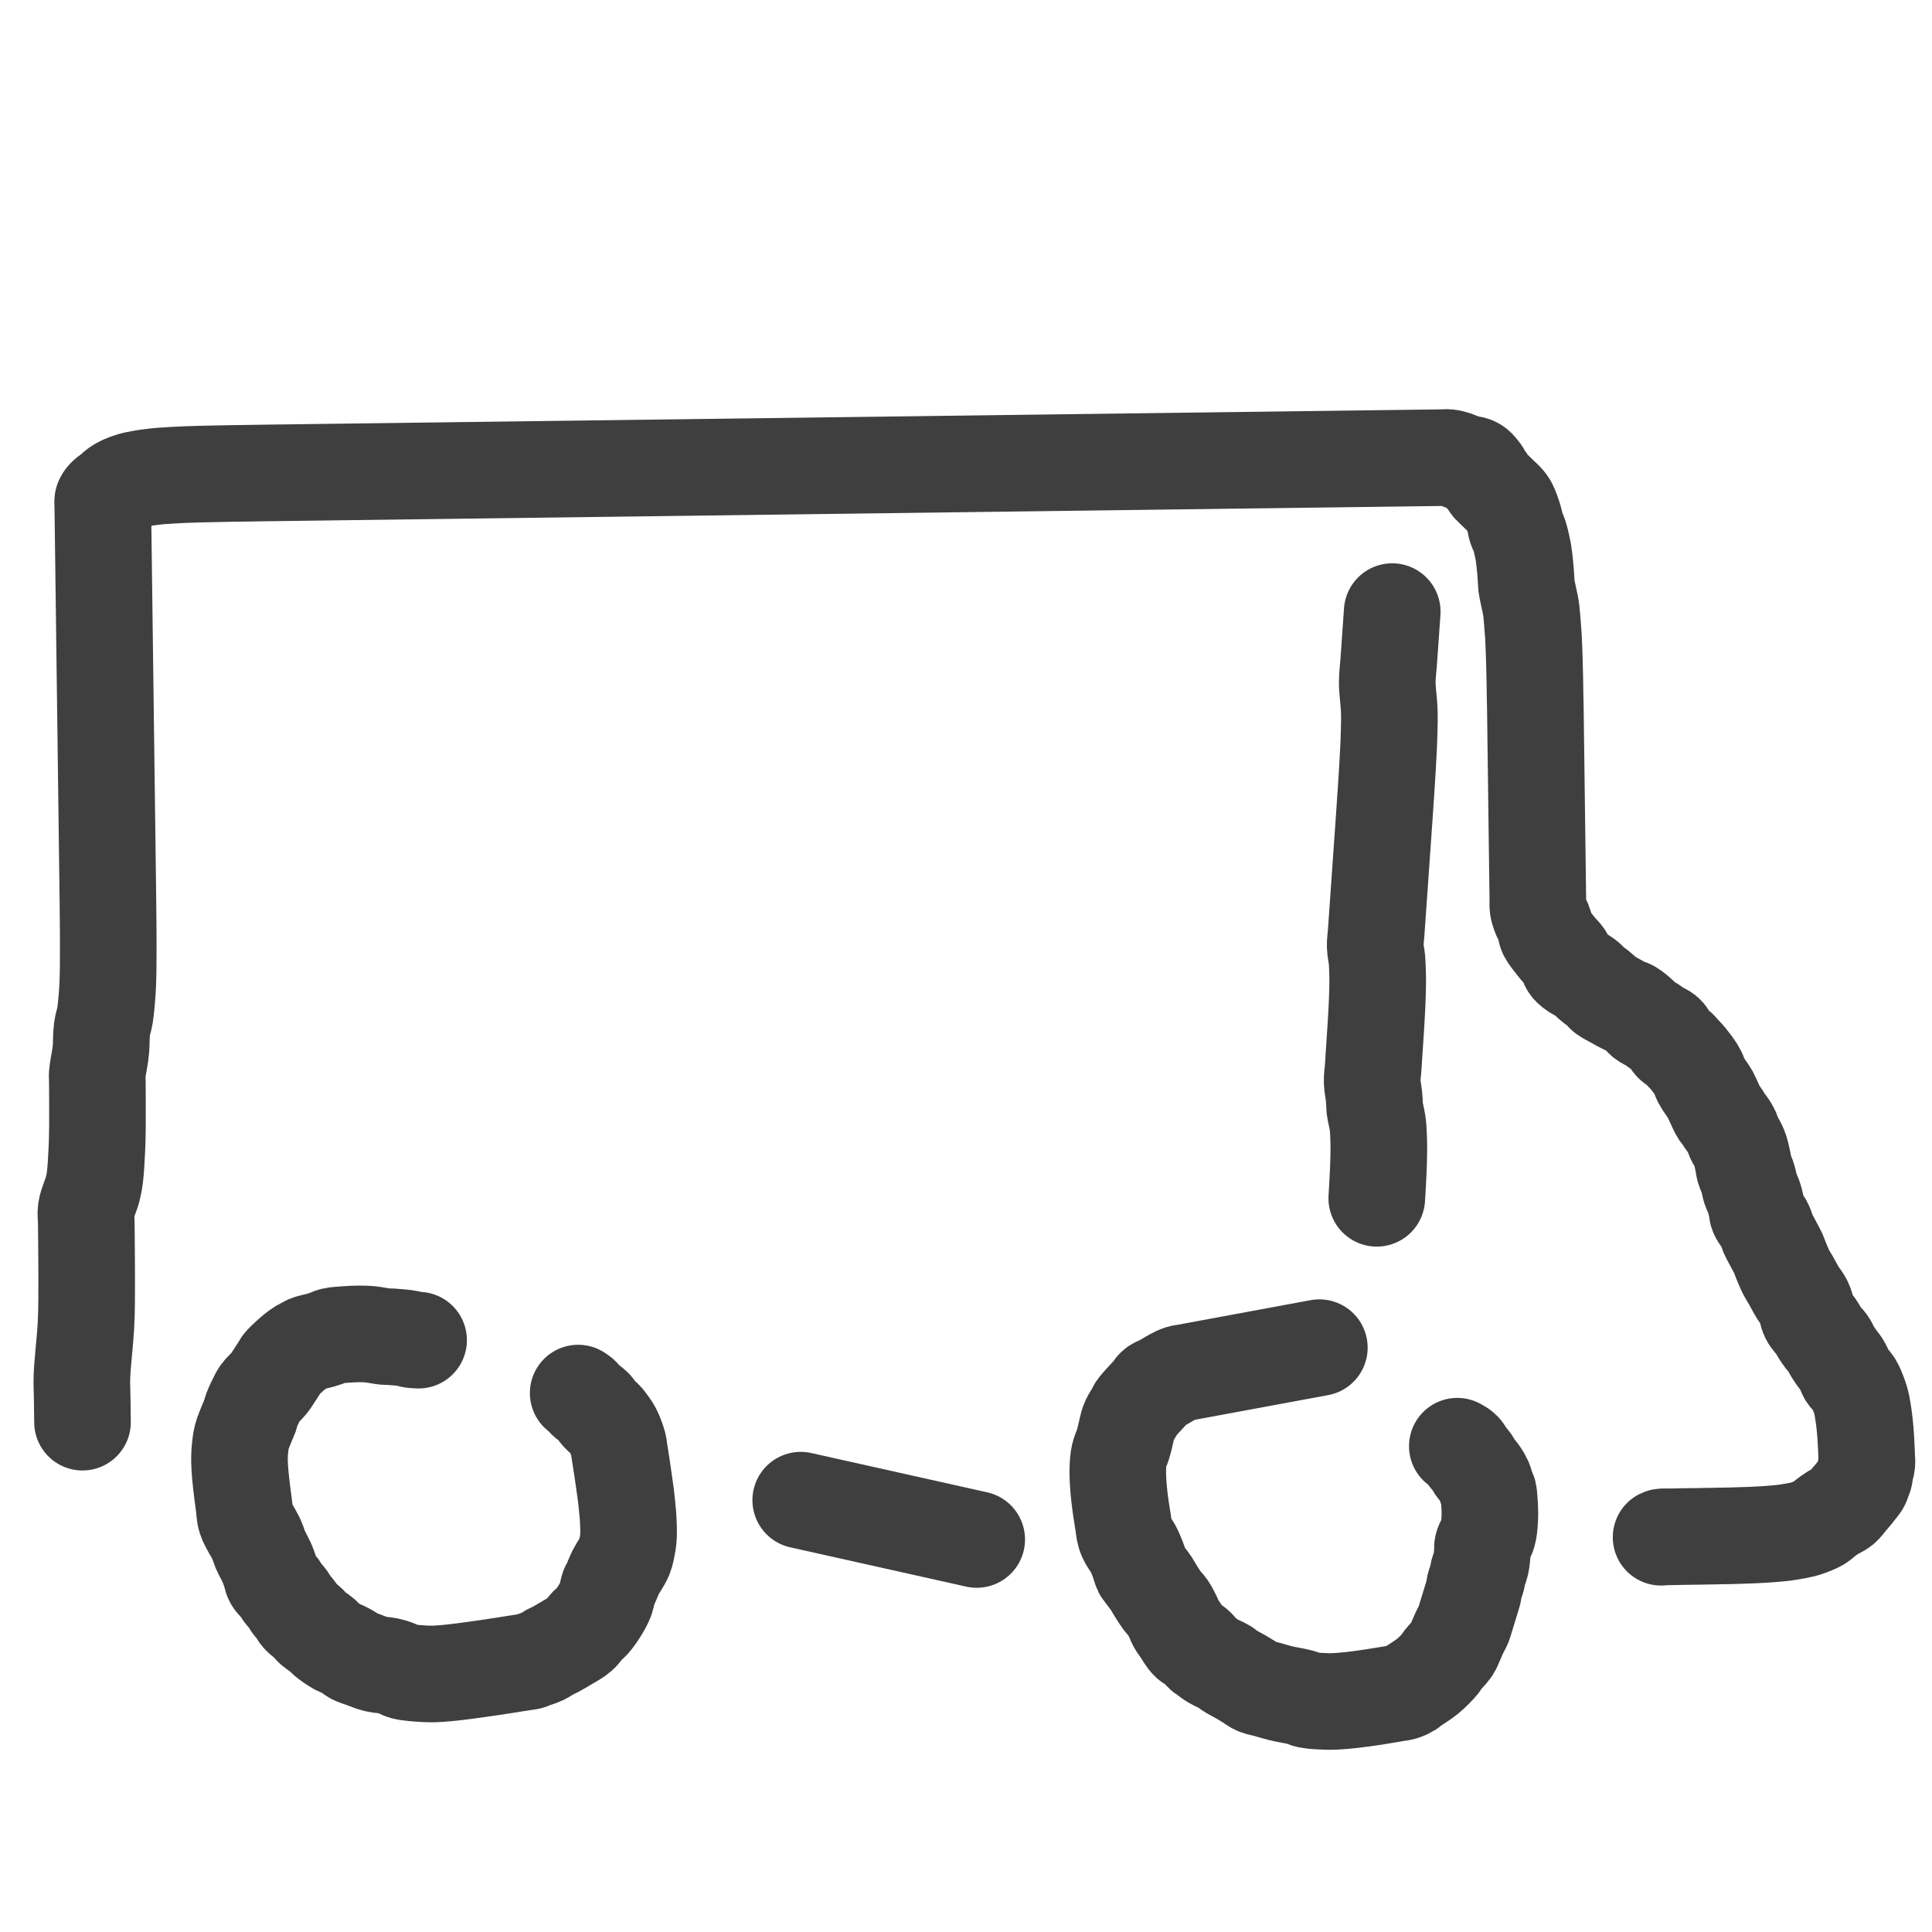<?xml version="1.0" encoding="utf-8"?>
<!-- Generator: SketchAPI 2022.10.24.12 https://api.sketch.io -->
<svg version="1.1" xmlns="http://www.w3.org/2000/svg" xmlns:xlink="http://www.w3.org/1999/xlink" xmlns:sketchjs="https://sketch.io/dtd/" sketchjs:metadata="eyJuYW1lIjoiRHJhd2luZy0xMi5za2V0Y2hwYWQiLCJzdXJmYWNlIjp7ImlzUGFpbnQiOnRydWUsIm1ldGhvZCI6ImZpbGwiLCJibGVuZCI6Im5vcm1hbCIsImVuYWJsZWQiOnRydWUsIm9wYWNpdHkiOjEsInR5cGUiOiJwYXR0ZXJuIiwicGF0dGVybiI6eyJ0eXBlIjoicGF0dGVybiIsInJlZmxlY3QiOiJuby1yZWZsZWN0IiwicmVwZWF0IjoicmVwZWF0Iiwic21vb3RoaW5nIjpmYWxzZSwic3JjIjoidHJhbnNwYXJlbnRMaWdodCIsInN4IjoxLCJzeSI6MSwieDAiOjAuNSwieDEiOjEsInkwIjowLjUsInkxIjoxfSwiaXNGaWxsIjp0cnVlfSwiY2xpcFBhdGgiOnsiZW5hYmxlZCI6dHJ1ZSwic3R5bGUiOnsic3Ryb2tlU3R5bGUiOiJibGFjayIsImxpbmVXaWR0aCI6MX19LCJkZXNjcmlwdGlvbiI6Ik1hZGUgd2l0aCBTa2V0Y2hwYWQiLCJtZXRhZGF0YSI6e30sImV4cG9ydERQSSI6NzIsImV4cG9ydEZvcm1hdCI6InBuZyIsImV4cG9ydFF1YWxpdHkiOjAuOTUsInVuaXRzIjoicHgiLCJ3aWR0aCI6MzAwLCJoZWlnaHQiOjMwMCwicGFnZXMiOlt7IndpZHRoIjozMDAsImhlaWdodCI6MzAwfV0sInV1aWQiOiJiOTk4ZTg2NS03ZDAyLTQ0NWMtOWZmNC00NGI3ODRjZjJiY2EifQ==" width="300" height="300" viewBox="0 0 300 300">
<path style="fill: none; stroke: #3f3f3f; mix-blend-mode: source-over; stroke-dasharray: none; stroke-dashoffset: 0; stroke-linecap: round; stroke-linejoin: round; stroke-miterlimit: 4; stroke-opacity: 1; stroke-width: 15;" sketchjs:tool="pencil" d="M30.99 2.83 C30.99 2.83 30.99 2.83 30.99 2.83 30.99 2.83 30.153 2.665 29.9 2.56 29.752 2.498 29.741 2.433 29.57 2.36 29.111 2.162 27.551 1.779 26.88 1.62 26.485 1.526 26.305 1.528 25.93 1.43 25.365 1.282 24.402 0.907 23.84 0.75 23.468 0.646 23.216 0.595 22.9 0.53 22.583 0.465 22.262 0.41 21.94 0.36 21.616 0.31 21.288 0.268 20.96 0.23 20.631 0.192 20.357 0.161 19.97 0.13 19.422 0.086 18.537 -0.03 17.98 0.01 17.569 0.04 17.266 0.169 16.92 0.23 16.59 0.288 16.331 0.324 15.95 0.37 15.407 0.435 14.297 0.479 13.97 0.56 13.857 0.588 13.849 0.614 13.75 0.65 13.552 0.721 13.164 0.804 12.85 0.93 12.48 1.078 12.063 1.296 11.68 1.51 11.289 1.728 10.907 1.975 10.53 2.23 10.147 2.488 9.679 2.791 9.4 3.05 9.205 3.231 9.137 3.369 8.96 3.57 8.706 3.859 8.33 4.265 8.01 4.61 7.69 4.955 7.424 5.29 7.04 5.64 6.566 6.073 5.709 6.605 5.34 6.97 5.129 7.179 5.078 7.279 4.9 7.52 4.585 7.946 3.94 8.849 3.66 9.34 3.484 9.649 3.444 9.847 3.29 10.13 3.098 10.483 2.83 10.844 2.57 11.28 2.236 11.839 1.754 12.576 1.47 13.22 1.212 13.805 1.039 14.474 0.9 14.97 0.8 15.329 0.745 15.593 0.68 15.91 0.615 16.23 0.564 16.499 0.51 16.88 0.434 17.421 0.358 18.125 0.3 18.85 0.229 19.74 0.177 20.935 0.14 21.83 0.109 22.563 0.097 23.163 0.08 23.83 0.063 24.497 -0.068 25.098 0.04 25.83 0.179 26.772 0.848 28.238 1.06 28.98 1.174 29.379 1.224 29.596 1.29 29.91 1.357 30.229 1.368 30.499 1.46 30.88 1.596 31.446 1.949 32.4 2.1 32.96 2.201 33.333 2.257 33.583 2.32 33.9 2.384 34.22 2.432 34.545 2.48 34.87 2.528 35.195 2.49 35.507 2.61 35.85 2.764 36.29 3.24 36.839 3.45 37.25 3.605 37.554 3.653 37.777 3.8 38.07 3.981 38.431 4.301 38.879 4.48 39.24 4.625 39.532 4.676 39.767 4.82 40.06 4.997 40.421 5.311 40.868 5.49 41.23 5.636 41.526 5.657 41.759 5.84 42.06 6.106 42.498 6.77 43.118 7.06 43.53 7.25 43.801 7.277 43.976 7.48 44.24 7.797 44.653 8.568 45.281 8.89 45.68 9.09 45.928 9.115 46.085 9.32 46.33 9.655 46.73 10.411 47.434 10.82 47.76 11.071 47.96 11.227 48.019 11.47 48.19 11.796 48.42 12.31 48.769 12.59 49.03 12.786 49.213 12.831 49.377 13.04 49.55 13.355 49.811 13.896 50.053 14.39 50.33 14.981 50.662 15.699 51.127 16.35 51.4 16.942 51.649 17.598 51.735 18.12 51.94 18.558 52.112 18.908 52.296 19.29 52.51 19.681 52.729 19.958 53.024 20.44 53.24 21.127 53.548 22.434 53.835 23.1 54 23.494 54.098 23.731 54.14 24.05 54.2 24.371 54.26 24.639 54.31 25.02 54.36 25.563 54.431 26.272 54.498 27 54.55 27.894 54.614 29.093 54.658 29.99 54.69 30.723 54.716 31.323 54.725 31.99 54.74 32.657 54.755 33.323 54.77 33.99 54.78 34.657 54.79 35.323 54.795 35.99 54.8 36.657 54.805 37.438 54.806 37.99 54.81 38.381 54.813 38.657 54.818 38.99 54.82 39.323 54.822 39.805 54.85 39.99 54.82 40.063 54.808 40.061 54.791 40.14 54.77 40.417 54.697 41.491 54.561 42.04 54.4 42.481 54.271 42.834 54.067 43.2 53.94 43.519 53.83 43.748 53.792 44.11 53.67 44.663 53.484 45.495 53.166 46.18 52.89 46.868 52.613 47.627 52.382 48.23 52.01 48.79 51.665 49.29 51.063 49.7 50.77 49.967 50.579 50.138 50.552 50.4 50.35 50.813 50.031 51.396 49.444 51.85 48.93 52.318 48.4 52.822 47.796 53.16 47.21 53.463 46.684 53.624 45.948 53.83 45.6 53.942 45.411 54.015 45.387 54.15 45.2 54.43 44.811 54.894 43.972 55.35 43.34 55.862 42.631 56.68 41.865 57.1 41.17 57.431 40.622 57.617 40.037 57.79 39.58 57.917 39.244 57.995 38.993 58.08 38.69 58.166 38.383 58.231 38.122 58.3 37.75 58.399 37.219 58.505 36.341 58.57 35.8 58.616 35.415 58.638 35.197 58.67 34.81 58.716 34.262 58.768 33.369 58.8 32.82 58.822 32.433 58.835 32.218 58.85 31.83 58.871 31.279 58.888 30.382 58.9 29.83 58.909 29.439 58.913 29.163 58.92 28.83 58.927 28.497 58.934 28.221 58.94 27.83 58.948 27.278 58.957 26.382 58.96 25.83 58.962 25.439 58.958 25.163 58.96 24.83 58.962 24.497 59.006 24.221 58.97 23.83 58.918 23.264 58.743 22.352 58.57 21.77 58.437 21.321 58.283 20.991 58.1 20.61 57.911 20.217 57.659 19.736 57.45 19.45 57.31 19.258 57.171 19.178 57.04 19.01 56.89 18.818 56.74 18.586 56.61 18.35 56.472 18.101 56.376 17.766 56.24 17.55 56.134 17.382 56.043 17.307 55.9 17.14 55.668 16.868 55.209 16.405 54.97 16.08 54.789 15.834 54.704 15.587 54.55 15.39 54.414 15.218 54.11 14.95 54.11 14.95 " transform="matrix(0.987,-0.162,0.162,0.987,33.952,210.326)"/>
<path style="fill: none; stroke: #3f3f3f; mix-blend-mode: source-over; stroke-dasharray: none; stroke-dashoffset: 0; stroke-linecap: round; stroke-linejoin: round; stroke-miterlimit: 4; stroke-opacity: 1; stroke-width: 15;" sketchjs:tool="pencil" d="M34.97 0.02 C34.97 0.02 34.97 0.02 34.97 0.02 34.97 0.02 34.303 0.02 33.97 0.02 33.637 0.02 33.393 0.02 32.97 0.02 32.238 0.02 30.702 0.02 29.97 0.02 29.547 0.02 29.393 0.02 28.97 0.02 28.238 0.02 26.702 0.02 25.97 0.02 25.547 0.02 25.361 0.02 24.97 0.02 24.418 0.02 23.637 0.02 22.97 0.02 22.303 0.02 21.637 0.02 20.97 0.02 20.303 0.02 19.522 0.02 18.97 0.02 18.579 0.02 18.303 0.02 17.97 0.02 17.637 0.02 17.361 0.02 16.97 0.02 16.418 0.02 15.522 0.02 14.97 0.02 14.579 0.02 14.303 0.02 13.97 0.02 13.637 0.02 13.308 -0.021 12.97 0.02 12.612 0.064 12.298 0.165 11.88 0.29 11.294 0.465 10.357 0.85 9.8 1.02 9.434 1.132 9.107 1.163 8.88 1.26 8.733 1.323 8.656 1.38 8.54 1.47 8.397 1.582 8.302 1.726 8.1 1.9 7.72 2.227 6.877 2.809 6.37 3.21 5.961 3.533 5.552 3.832 5.28 4.11 5.087 4.308 5.016 4.456 4.84 4.67 4.592 4.972 4.155 5.411 3.92 5.74 3.742 5.989 3.636 6.194 3.51 6.44 3.378 6.699 3.3 6.926 3.15 7.26 2.914 7.787 2.524 8.715 2.22 9.29 1.983 9.738 1.704 10.091 1.52 10.45 1.371 10.741 1.283 10.937 1.17 11.27 1.005 11.756 0.826 12.485 0.7 13.11 0.572 13.745 0.48 14.511 0.41 15.05 0.36 15.434 0.332 15.71 0.3 16.04 0.268 16.37 0.243 16.7 0.22 17.03 0.197 17.36 0.178 17.689 0.16 18.02 0.142 18.352 0.125 18.629 0.11 19.02 0.089 19.572 0.075 20.353 0.06 21.02 0.045 21.687 -0.041 22.459 0.02 23.02 0.065 23.438 0.16 23.739 0.28 24.1 0.408 24.485 0.632 24.822 0.78 25.26 0.962 25.799 1.115 26.483 1.24 27.11 1.366 27.746 1.423 28.703 1.53 29.05 1.572 29.186 1.596 29.188 1.66 29.32 1.835 29.68 2.423 30.795 2.65 31.33 2.795 31.672 2.825 31.844 2.96 32.19 3.17 32.731 3.535 33.669 3.82 34.25 4.041 34.7 4.287 34.973 4.48 35.41 4.707 35.924 4.911 36.664 5.05 37.16 5.15 37.519 5.162 37.775 5.27 38.1 5.394 38.474 5.582 38.828 5.78 39.27 6.041 39.853 6.333 40.798 6.71 41.29 6.992 41.659 7.391 41.76 7.67 42.09 7.981 42.458 8.21 43.115 8.45 43.43 8.601 43.629 8.707 43.693 8.88 43.87 9.142 44.138 9.48 44.536 9.87 44.88 10.352 45.305 11.214 45.83 11.59 46.19 11.804 46.395 11.831 46.52 12.04 46.73 12.404 47.094 13.188 47.675 13.67 48.09 14.064 48.429 14.38 48.713 14.73 49.03 15.08 49.347 15.368 49.717 15.77 49.99 16.205 50.286 16.734 50.449 17.27 50.71 17.892 51.012 18.542 51.368 19.28 51.7 20.154 52.094 21.445 52.532 22.19 52.89 22.676 53.123 22.874 53.344 23.36 53.54 24.063 53.824 25.394 54.107 26.07 54.26 26.469 54.35 26.652 54.383 27.03 54.44 27.567 54.522 28.333 54.608 28.99 54.67 29.65 54.732 30.43 54.777 30.98 54.81 31.37 54.833 31.647 54.845 31.98 54.86 32.311 54.875 32.639 54.888 32.97 54.9 33.302 54.912 33.637 54.922 33.97 54.93 34.303 54.938 34.637 54.943 34.97 54.95 35.303 54.957 35.637 54.965 35.97 54.97 36.303 54.975 36.637 54.977 36.97 54.98 37.303 54.983 37.632 55.028 37.97 54.99 38.328 54.95 38.81 54.831 39.06 54.73 39.204 54.672 39.217 54.625 39.38 54.54 39.855 54.293 41.364 53.742 42.24 53.25 43.057 52.791 44.038 52.098 44.49 51.71 44.712 51.52 44.733 51.421 44.94 51.23 45.314 50.885 46.25 50.255 46.62 49.89 46.833 49.68 46.89 49.582 47.07 49.34 47.387 48.913 47.92 48.039 48.3 47.51 48.602 47.089 48.929 46.741 49.15 46.4 49.321 46.136 49.387 45.967 49.55 45.66 49.815 45.16 50.238 44.341 50.58 43.68 50.922 43.018 51.366 42.222 51.6 41.69 51.75 41.349 51.783 41.134 51.92 40.83 52.085 40.465 52.382 40.024 52.55 39.66 52.689 39.359 52.74 39.11 52.88 38.81 53.049 38.448 53.332 38.088 53.52 37.65 53.742 37.132 53.945 36.38 54.08 35.88 54.177 35.52 54.145 35.272 54.29 34.94 54.485 34.493 55.038 33.915 55.28 33.5 55.45 33.208 55.538 33.041 55.66 32.72 55.84 32.248 56.048 31.419 56.17 30.91 56.258 30.545 56.304 30.28 56.36 29.96 56.417 29.637 56.462 29.364 56.51 28.98 56.578 28.438 56.716 27.23 56.7 27.01 56.697 26.965 56.689 26.972 56.68 26.93 56.649 26.787 56.552 26.292 56.5 25.97 56.448 25.646 56.45 25.325 56.37 24.99 56.282 24.62 56.133 24.227 55.97 23.85 55.799 23.456 55.522 23.045 55.36 22.68 55.225 22.376 55.179 22.123 55.04 21.82 54.873 21.456 54.569 21.022 54.4 20.66 54.26 20.36 54.195 20.032 54.07 19.81 53.978 19.647 53.891 19.549 53.77 19.42 53.627 19.268 53.25 18.97 53.25 18.97 " transform="matrix(0.983,-0.182,0.182,0.983,170.492,215.606)"/>
<path style="fill: none; stroke: #3f3f3f; mix-blend-mode: source-over; stroke-dasharray: none; stroke-dashoffset: 0; stroke-linecap: round; stroke-linejoin: round; stroke-miterlimit: 4; stroke-opacity: 1; stroke-width: 15;" sketchjs:tool="pencil" d="M0.02 147.02 C0.02 147.02 0.02 147.02 0.02 147.02 0.02 147.02 0.02 144.258 0.02 143.02 0.02 141.948 -0.036 141.259 0.02 140.02 0.112 137.991 0.605 134.221 0.75 132.01 0.852 130.452 0.871 129.536 0.91 128.02 0.962 126.013 0.977 122.646 0.99 121.02 0.997 120.151 0.997 119.754 1 119.02 1.004 118.121 1.006 116.919 1.01 116.02 1.013 115.286 0.9 114.752 1.02 114.02 1.175 113.075 1.824 111.787 2.07 110.86 2.257 110.153 2.344 109.712 2.45 108.96 2.602 107.885 2.707 106.105 2.78 105.01 2.832 104.231 2.853 103.676 2.88 103.01 2.907 102.346 2.923 101.798 2.94 101.02 2.964 99.917 2.98 97.909 2.99 97.02 2.995 96.576 2.997 96.411 3 96.02 3.004 95.468 3.009 94.572 3.01 94.02 3.011 93.629 2.974 93.442 3.01 93.02 3.073 92.279 3.422 90.717 3.53 89.98 3.591 89.561 3.611 89.409 3.65 88.99 3.717 88.264 3.706 86.908 3.84 86.01 3.953 85.252 4.196 84.695 4.33 83.94 4.488 83.05 4.608 81.72 4.68 81 4.722 80.583 4.735 80.341 4.76 80.01 4.785 79.678 4.808 79.4 4.83 79.01 4.86 78.46 4.89 77.684 4.91 77.02 4.93 76.354 4.938 75.687 4.95 75.02 4.962 74.353 4.973 73.572 4.98 73.02 4.985 72.629 4.987 72.353 4.99 72.02 4.993 71.687 4.997 71.411 5 71.02 5.004 70.468 5.007 69.754 5.01 69.02 5.014 68.121 5.019 66.919 5.02 66.02 5.021 65.286 5.02 64.754 5.02 64.02 5.02 63.121 5.02 61.752 5.02 61.02 5.02 60.597 5.02 60.353 5.02 60.02 5.02 59.687 5.02 59.411 5.02 59.02 5.02 58.468 5.02 57.572 5.02 57.02 5.02 56.629 5.02 56.411 5.02 56.02 5.02 55.468 5.02 54.754 5.02 54.02 5.02 53.121 5.02 51.919 5.02 51.02 5.02 50.286 5.02 49.572 5.02 49.02 5.02 48.629 5.02 48.443 5.02 48.02 5.02 47.288 5.02 45.752 5.02 45.02 5.02 44.597 5.02 44.353 5.02 44.02 5.02 43.687 5.02 43.443 5.02 43.02 5.02 42.288 5.02 41.02 5.02 40.02 5.02 39.02 5.02 37.919 5.02 37.02 5.02 36.286 5.02 35.572 5.02 35.02 5.02 34.629 5.02 34.353 5.02 34.02 5.02 33.687 5.02 33.464 5.02 33.02 5.02 32.131 5.02 29.909 5.02 29.02 5.02 28.576 5.02 28.443 5.02 28.02 5.02 27.288 5.02 25.919 5.02 25.02 5.02 24.286 5.02 23.687 5.02 23.02 5.02 22.353 5.02 21.754 5.02 21.02 5.02 20.121 5.02 18.752 5.02 18.02 5.02 17.597 5.02 17.411 5.02 17.02 5.02 16.468 5.02 15.572 5.02 15.02 5.02 14.629 5.02 14.353 5.02 14.02 5.02 13.687 5.02 13.411 5.02 13.02 5.02 12.468 5.02 11.572 5.02 11.02 5.02 10.629 5.02 10.353 5.02 10.02 5.02 9.687 5.02 9.411 5.02 9.02 5.02 8.468 5.02 7.572 5.02 7.02 5.02 6.629 5.02 6.353 5.02 6.02 5.02 5.687 5.02 5.353 5.02 5.02 5.02 4.687 4.986 4.209 5.02 4.02 5.034 3.942 5.048 3.922 5.08 3.86 5.132 3.76 5.224 3.612 5.33 3.49 5.459 3.342 5.638 3.189 5.82 3.05 6.02 2.897 6.298 2.777 6.49 2.62 6.661 2.481 6.763 2.312 6.93 2.17 7.115 2.013 7.333 1.863 7.56 1.73 7.801 1.588 8.07 1.464 8.34 1.35 8.617 1.233 8.906 1.132 9.2 1.04 9.502 0.945 9.762 0.869 10.13 0.79 10.655 0.678 11.522 0.553 12.06 0.48 12.444 0.428 12.72 0.403 13.05 0.37 13.38 0.337 13.653 0.307 14.04 0.28 14.588 0.241 15.48 0.205 16.03 0.18 16.42 0.162 16.697 0.152 17.03 0.14 17.363 0.128 17.639 0.12 18.03 0.11 18.582 0.096 19.478 0.078 20.03 0.07 20.421 0.064 20.697 0.063 21.03 0.06 21.363 0.057 21.607 0.054 22.03 0.05 22.762 0.044 24.298 0.032 25.03 0.03 25.453 0.029 25.698 0.03 26.03 0.03 26.361 0.03 26.601 0.031 27.02 0.03 27.75 0.029 29.121 0.021 30.02 0.02 30.754 0.019 31.353 0.02 32.02 0.02 32.687 0.02 33.286 0.02 34.02 0.02 34.919 0.02 35.948 0.02 37.02 0.02 38.258 0.02 39.612 0.02 41.02 0.02 42.594 0.02 44.565 0.02 46.02 0.02 47.147 0.02 47.848 0.02 49.02 0.02 50.677 0.02 53.222 0.02 55.02 0.02 56.488 0.02 57.501 0.02 59.02 0.02 61.029 0.02 64.011 0.02 66.02 0.02 67.539 0.02 68.501 0.02 70.02 0.02 72.029 0.02 75.011 0.02 77.02 0.02 78.539 0.02 79.612 0.02 81.02 0.02 82.594 0.02 84.729 0.02 86.02 0.02 86.837 0.02 87.239 0.02 88.02 0.02 89.125 0.02 90.782 0.02 92.02 0.02 93.092 0.02 94.02 0.02 95.02 0.02 96.02 0.02 96.948 0.02 98.02 0.02 99.258 0.02 100.687 0.02 102.02 0.02 103.353 0.02 104.687 0.02 106.02 0.02 107.353 0.02 108.915 0.02 110.02 0.02 110.801 0.02 111.353 0.02 112.02 0.02 112.687 0.02 113.353 0.02 114.02 0.02 114.687 0.02 115.353 0.02 116.02 0.02 116.687 0.02 117.239 0.02 118.02 0.02 119.125 0.02 121.131 0.02 122.02 0.02 122.464 0.02 122.536 0.02 123.02 0.02 124.3 0.02 128.174 0.02 130.02 0.02 131.229 0.02 131.893 0.02 133.02 0.02 134.475 0.02 136.729 0.02 138.02 0.02 138.837 0.02 139.203 0.02 140.02 0.02 141.311 0.02 143.729 0.02 145.02 0.02 145.837 0.02 146.353 0.02 147.02 0.02 147.687 0.02 148.286 0.02 149.02 0.02 149.919 0.02 151.121 0.02 152.02 0.02 152.754 0.02 153.239 0.02 154.02 0.02 155.125 0.02 156.915 0.02 158.02 0.02 158.801 0.02 159.286 0.02 160.02 0.02 160.919 0.02 162.02 0.02 163.02 0.02 164.02 0.02 164.948 0.02 166.02 0.02 167.258 0.02 169.131 0.02 170.02 0.02 170.464 0.02 170.597 0.02 171.02 0.02 171.752 0.02 173.121 0.02 174.02 0.02 174.754 0.02 175.353 0.02 176.02 0.02 176.687 0.02 177.353 0.02 178.02 0.02 178.687 0.02 179.353 0.02 180.02 0.02 180.687 0.02 181.468 0.02 182.02 0.02 182.411 0.02 182.687 0.02 183.02 0.02 183.353 0.02 183.629 0.02 184.02 0.02 184.572 0.02 185.353 0.02 186.02 0.02 186.687 0.02 187.468 0.02 188.02 0.02 188.411 0.02 188.687 0.02 189.02 0.02 189.353 0.02 189.597 0.02 190.02 0.02 190.752 0.02 192.288 0.02 193.02 0.02 193.443 0.02 193.687 0.02 194.02 0.02 194.353 0.02 194.629 0.02 195.02 0.02 195.572 0.02 196.468 0.02 197.02 0.02 197.411 0.02 197.597 0.02 198.02 0.02 198.752 0.02 200.288 0.02 201.02 0.02 201.443 0.02 201.629 0.02 202.02 0.02 202.572 0.02 203.468 0.02 204.02 0.02 204.411 0.02 204.687 0.02 205.02 0.02 205.353 0.02 205.629 0.02 206.02 0.02 206.572 0.02 207.468 0.02 208.02 0.02 208.411 0.02 208.687 0.02 209.02 0.02 209.353 0.02 209.687 0.02 210.02 0.02 210.353 0.02 210.629 0.02 211.02 0.02 211.572 0.02 212.468 0.02 213.02 0.02 213.411 0.02 213.682 -0.021 214.02 0.02 214.378 0.064 214.746 0.165 215.11 0.29 215.499 0.423 215.839 0.657 216.28 0.81 216.817 0.997 217.67 1.032 218.12 1.28 218.445 1.459 218.639 1.728 218.84 1.96 219.016 2.163 219.145 2.358 219.28 2.58 219.423 2.816 219.528 3.129 219.67 3.34 219.786 3.512 219.919 3.604 220.04 3.77 220.184 3.968 220.306 4.263 220.46 4.46 220.596 4.632 220.724 4.724 220.9 4.9 221.166 5.166 221.567 5.567 221.9 5.9 222.233 6.233 222.644 6.593 222.9 6.9 223.089 7.128 223.197 7.266 223.34 7.54 223.557 7.956 223.815 8.733 223.97 9.21 224.083 9.559 224.145 9.82 224.22 10.13 224.295 10.443 224.32 10.752 224.42 11.08 224.534 11.452 224.75 11.802 224.89 12.24 225.063 12.781 225.223 13.58 225.33 14.1 225.407 14.471 225.446 14.682 225.5 15.06 225.576 15.599 225.653 16.371 225.71 17.03 225.767 17.691 225.811 18.47 225.84 19.02 225.861 19.41 225.832 19.598 225.88 20.02 225.965 20.763 226.337 22.333 226.46 23.07 226.529 23.486 226.556 23.634 226.6 24.05 226.677 24.773 226.762 26.304 226.81 27.03 226.837 27.449 226.852 27.632 226.87 28.02 226.895 28.571 226.913 29.353 226.93 30.02 226.947 30.687 226.959 31.286 226.97 32.02 226.983 32.919 226.996 34.288 227 35.02 227.002 35.443 226.999 35.629 227 36.02 227.001 36.572 227.006 37.468 227.01 38.02 227.013 38.411 227.018 38.687 227.02 39.02 227.022 39.353 227.02 39.629 227.02 40.02 227.02 40.572 227.02 41.468 227.02 42.02 227.02 42.411 227.02 42.687 227.02 43.02 227.02 43.353 227.02 43.687 227.02 44.02 227.02 44.353 227.02 44.687 227.02 45.02 227.02 45.353 227.02 45.597 227.02 46.02 227.02 46.752 227.02 48.288 227.02 49.02 227.02 49.443 227.02 49.629 227.02 50.02 227.02 50.572 227.02 51.468 227.02 52.02 227.02 52.411 227.02 52.629 227.02 53.02 227.02 53.572 227.02 54.353 227.02 55.02 227.02 55.687 227.02 56.353 227.02 57.02 227.02 57.687 227.02 58.468 227.02 59.02 227.02 59.411 227.02 59.597 227.02 60.02 227.02 60.752 227.02 62.288 227.02 63.02 227.02 63.443 227.02 63.629 227.02 64.02 227.02 64.572 227.02 65.468 227.02 66.02 227.02 66.411 227.02 66.629 227.02 67.02 227.02 67.572 227.02 68.468 227.02 69.02 227.02 69.411 226.977 69.682 227.02 70.02 227.065 70.378 227.174 70.746 227.3 71.11 227.433 71.496 227.671 71.906 227.81 72.27 227.93 72.583 228.014 72.858 228.1 73.16 228.188 73.467 228.182 73.767 228.33 74.1 228.53 74.548 228.995 75.105 229.32 75.55 229.61 75.947 229.886 76.288 230.18 76.65 230.476 77.014 230.83 77.317 231.09 77.73 231.375 78.183 231.484 78.873 231.79 79.28 232.051 79.626 232.43 79.866 232.73 80.08 232.975 80.255 233.179 80.332 233.44 80.5 233.777 80.717 234.289 81.041 234.57 81.29 234.767 81.464 234.812 81.593 235.02 81.79 235.392 82.142 236.321 82.773 236.69 83.14 236.902 83.351 236.93 83.508 237.14 83.69 237.448 83.957 237.967 84.201 238.45 84.48 239.033 84.817 239.879 85.311 240.4 85.56 240.732 85.719 240.936 85.719 241.24 85.9 241.68 86.162 242.372 86.768 242.71 87.11 242.917 87.32 242.95 87.486 243.16 87.67 243.466 87.938 244.047 88.187 244.46 88.46 244.855 88.721 245.243 89.058 245.59 89.27 245.862 89.436 246.139 89.518 246.35 89.66 246.522 89.776 246.633 89.85 246.78 90.03 247.026 90.331 247.224 91.037 247.55 91.41 247.851 91.755 248.36 91.965 248.63 92.22 248.822 92.401 248.893 92.538 249.07 92.74 249.325 93.031 249.693 93.383 250.02 93.79 250.427 94.296 251.003 95.09 251.29 95.57 251.47 95.871 251.555 96.073 251.67 96.34 251.789 96.616 251.819 96.856 251.99 97.2 252.282 97.79 253.122 98.906 253.43 99.48 253.606 99.807 253.64 99.953 253.79 100.28 254.03 100.803 254.476 101.9 254.74 102.31 254.869 102.511 254.975 102.559 255.09 102.72 255.232 102.919 255.342 103.169 255.51 103.43 255.727 103.767 256.092 104.213 256.3 104.56 256.465 104.835 256.575 105.062 256.69 105.33 256.809 105.608 256.865 105.894 257 106.2 257.161 106.567 257.454 107.007 257.62 107.37 257.758 107.672 257.845 107.877 257.95 108.22 258.102 108.718 258.268 109.567 258.37 110.09 258.443 110.465 258.44 110.728 258.53 111.06 258.631 111.432 258.851 111.845 258.97 112.21 259.075 112.531 259.145 112.82 259.22 113.13 259.295 113.443 259.32 113.752 259.42 114.08 259.534 114.452 259.762 114.874 259.89 115.24 260.002 115.559 260.08 115.843 260.16 116.15 260.24 116.459 260.309 116.773 260.37 117.09 260.432 117.41 260.4 117.72 260.53 118.06 260.7 118.505 261.208 119.067 261.43 119.48 261.591 119.778 261.683 120.003 261.79 120.28 261.901 120.566 261.951 120.858 262.08 121.17 262.232 121.539 262.447 121.898 262.67 122.34 262.962 122.918 263.45 123.806 263.68 124.34 263.827 124.681 263.854 124.854 263.99 125.2 264.202 125.74 264.572 126.669 264.86 127.25 265.084 127.702 265.284 127.978 265.53 128.42 265.846 128.988 266.252 129.822 266.59 130.38 266.856 130.819 267.16 131.167 267.36 131.52 267.519 131.801 267.611 131.986 267.73 132.31 267.905 132.786 267.966 133.579 268.23 134.13 268.487 134.666 268.93 135.058 269.28 135.58 269.67 136.162 270.134 137.071 270.45 137.47 270.617 137.681 270.75 137.743 270.89 137.91 271.045 138.095 271.197 138.313 271.33 138.54 271.472 138.781 271.555 139.039 271.71 139.32 271.905 139.673 272.175 140.102 272.43 140.48 272.688 140.862 273.037 141.256 273.25 141.6 273.417 141.868 273.522 142.088 273.64 142.35 273.763 142.624 273.849 142.985 273.97 143.21 274.057 143.372 274.127 143.44 274.25 143.6 274.46 143.874 274.887 144.273 275.14 144.69 275.42 145.151 275.648 145.815 275.82 146.27 275.947 146.606 276.025 146.857 276.11 147.16 276.196 147.467 276.26 147.728 276.33 148.1 276.43 148.631 276.544 149.51 276.61 150.05 276.657 150.432 276.68 150.702 276.71 151.03 276.74 151.361 276.767 151.697 276.79 152.03 276.813 152.361 276.833 152.689 276.85 153.02 276.867 153.352 276.877 153.687 276.89 154.02 276.903 154.353 276.92 154.687 276.93 155.02 276.94 155.353 276.943 155.687 276.95 156.02 276.957 156.353 277.007 156.683 276.97 157.02 276.931 157.376 276.783 157.75 276.71 158.1 276.641 158.428 276.612 158.836 276.54 159.06 276.498 159.189 276.453 159.226 276.4 159.35 276.311 159.559 276.202 159.986 276.08 160.21 275.991 160.373 275.915 160.439 275.79 160.6 275.578 160.874 275.21 161.332 274.91 161.69 274.61 162.049 274.301 162.399 273.99 162.75 273.678 163.102 273.415 163.502 273.04 163.8 272.642 164.115 272.085 164.303 271.65 164.57 271.245 164.818 270.884 165.071 270.51 165.34 270.133 165.611 269.822 165.946 269.4 166.19 268.928 166.462 268.253 166.692 267.79 166.86 267.45 166.983 267.249 167.053 266.89 167.14 266.375 167.265 265.512 167.395 264.98 167.48 264.6 167.541 264.384 167.577 264 167.62 263.456 167.681 262.569 167.741 262.02 167.78 261.63 167.807 261.353 167.823 261.02 167.84 260.687 167.857 260.353 167.867 260.02 167.88 259.687 167.893 259.353 167.91 259.02 167.92 258.687 167.93 258.353 167.933 258.02 167.94 257.687 167.947 257.353 167.953 257.02 167.96 256.687 167.967 256.353 167.975 256.02 167.98 255.687 167.985 255.353 167.988 255.02 167.99 254.687 167.992 254.353 167.988 254.02 167.99 253.687 167.992 253.353 167.998 253.02 168 252.687 168.002 252.353 167.998 252.02 168 251.687 168.002 251.353 168.008 251.02 168.01 250.687 168.012 250.353 168.01 250.02 168.01 249.687 168.01 249.353 168.01 249.02 168.01 248.687 168.01 248.353 168.008 248.02 168.01 247.687 168.012 247.353 168.018 247.02 168.02 246.687 168.022 246.353 168.02 246.02 168.02 245.687 168.02 245.205 167.99 245.02 168.02 244.947 168.032 244.87 168.07 244.87 168.07 " transform="matrix(1,-0.013,0.013,1,10.879,73.815)"/>
<path style="fill: none; stroke: #3f3f3f; mix-blend-mode: source-over; stroke-dasharray: none; stroke-dashoffset: 0; stroke-linecap: round; stroke-linejoin: round; stroke-miterlimit: 4; stroke-opacity: 1; stroke-width: 15;" sketchjs:tool="pencil" d="M28 0 C28 0 28 0 28 0 28 0 28 0 28 0 28 0 27.333 0 27 0 26.667 0 26.391 0 26 0 25.448 0 24.667 0 24 0 23.333 0 22.667 0 22 0 21.333 0 20.667 0 20 0 19.333 0 18.667 0 18 0 17.333 0 16.552 0 16 0 15.609 0 15.333 0 15 0 14.667 0 14.333 0 14 0 13.667 0 13.333 0 13 0 12.667 0 12.333 0 12 0 11.667 0 11.333 0 11 0 10.667 0 10.333 0 10 0 9.667 0 9.333 0 9 0 8.667 0 8.333 0 8 0 7.667 0 7.333 0 7 0 6.667 0 6.333 0 6 0 5.667 0 5.333 0 5 0 4.667 0 4.391 0 4 0 3.448 0 2.552 0 2 0 1.609 0 1.333 0 1 0 0.667 0 0 0 0 0 " transform="matrix(0.976,0.218,-0.218,0.976,124.337,232.945)"/>
<path style="fill: none; stroke: #3f3f3f; mix-blend-mode: source-over; stroke-dasharray: none; stroke-dashoffset: 0; stroke-linecap: round; stroke-linejoin: round; stroke-miterlimit: 4; stroke-opacity: 1; stroke-width: 15;" sketchjs:tool="pencil" d="M0.03 0 C0.03 0 0.03 0.556 0.03 1 0.03 1.889 0.03 3.895 0.03 5 0.03 5.781 0.03 6.448 0.03 7 0.03 7.391 0.03 7.577 0.03 8 0.03 8.732 -0.047 9.929 0.03 11 0.119 12.247 0.483 13.921 0.61 15.03 0.699 15.805 0.733 16.282 0.78 17.01 0.838 17.904 0.883 19.27 0.91 20 0.926 20.422 0.93 20.577 0.94 21 0.957 21.732 0.98 23.268 0.99 24 0.996 24.423 0.996 24.577 1 25 1.006 25.732 1.018 27.268 1.02 28 1.021 28.423 1.019 28.577 1.02 29 1.021 29.732 1.029 31.268 1.03 32 1.031 32.423 1.03 32.667 1.03 33 1.03 33.333 1.03 33.609 1.03 34 1.03 34.552 1.03 35.333 1.03 36 1.03 36.667 1.03 37.333 1.03 38 1.03 38.667 1.03 39.448 1.03 40 1.03 40.391 1.03 40.577 1.03 41 1.03 41.732 1.03 43.101 1.03 44 1.03 44.734 1.03 45.333 1.03 46 1.03 46.667 1.03 47.448 1.03 48 1.03 48.391 1.03 48.667 1.03 49 1.03 49.333 1.03 49.609 1.03 50 1.03 50.552 0.963 51.332 1.03 52 1.099 52.685 1.341 53.38 1.45 54.06 1.556 54.719 1.623 55.477 1.68 56.02 1.72 56.405 1.745 56.679 1.77 57.01 1.795 57.342 1.812 57.677 1.83 58.01 1.848 58.341 1.865 58.669 1.88 59 1.895 59.332 1.908 59.667 1.92 60 1.932 60.333 1.942 60.667 1.95 61 1.958 61.333 1.963 61.609 1.97 62 1.98 62.552 1.993 63.333 2 64 2.007 64.667 2.007 65.333 2.01 66 2.013 66.667 2.019 67.448 2.02 68 2.021 68.391 2.018 68.667 2.02 69 2.022 69.333 2.028 69.667 2.03 70 2.032 70.333 2.03 70.609 2.03 71 2.03 71.552 1.964 72.332 2.03 73 2.097 73.685 2.341 74.5 2.44 75.06 2.508 75.443 2.547 75.705 2.59 76.03 2.634 76.358 2.627 76.633 2.7 77.02 2.808 77.589 3.129 78.537 3.26 79.1 3.348 79.479 3.391 79.682 3.45 80.06 3.534 80.597 3.623 81.477 3.68 82.02 3.72 82.405 3.745 82.679 3.77 83.01 3.795 83.342 3.812 83.677 3.83 84.01 3.848 84.341 3.865 84.669 3.88 85 3.895 85.332 3.908 85.667 3.92 86 3.932 86.333 3.942 86.667 3.95 87 3.958 87.333 3.963 87.609 3.97 88 3.98 88.552 3.993 89.448 4 90 4.005 90.391 4.01 91 4.01 91 " transform="matrix(0.998,0.07,-0.07,0.998,216.153,94.971)"/>
</svg>
